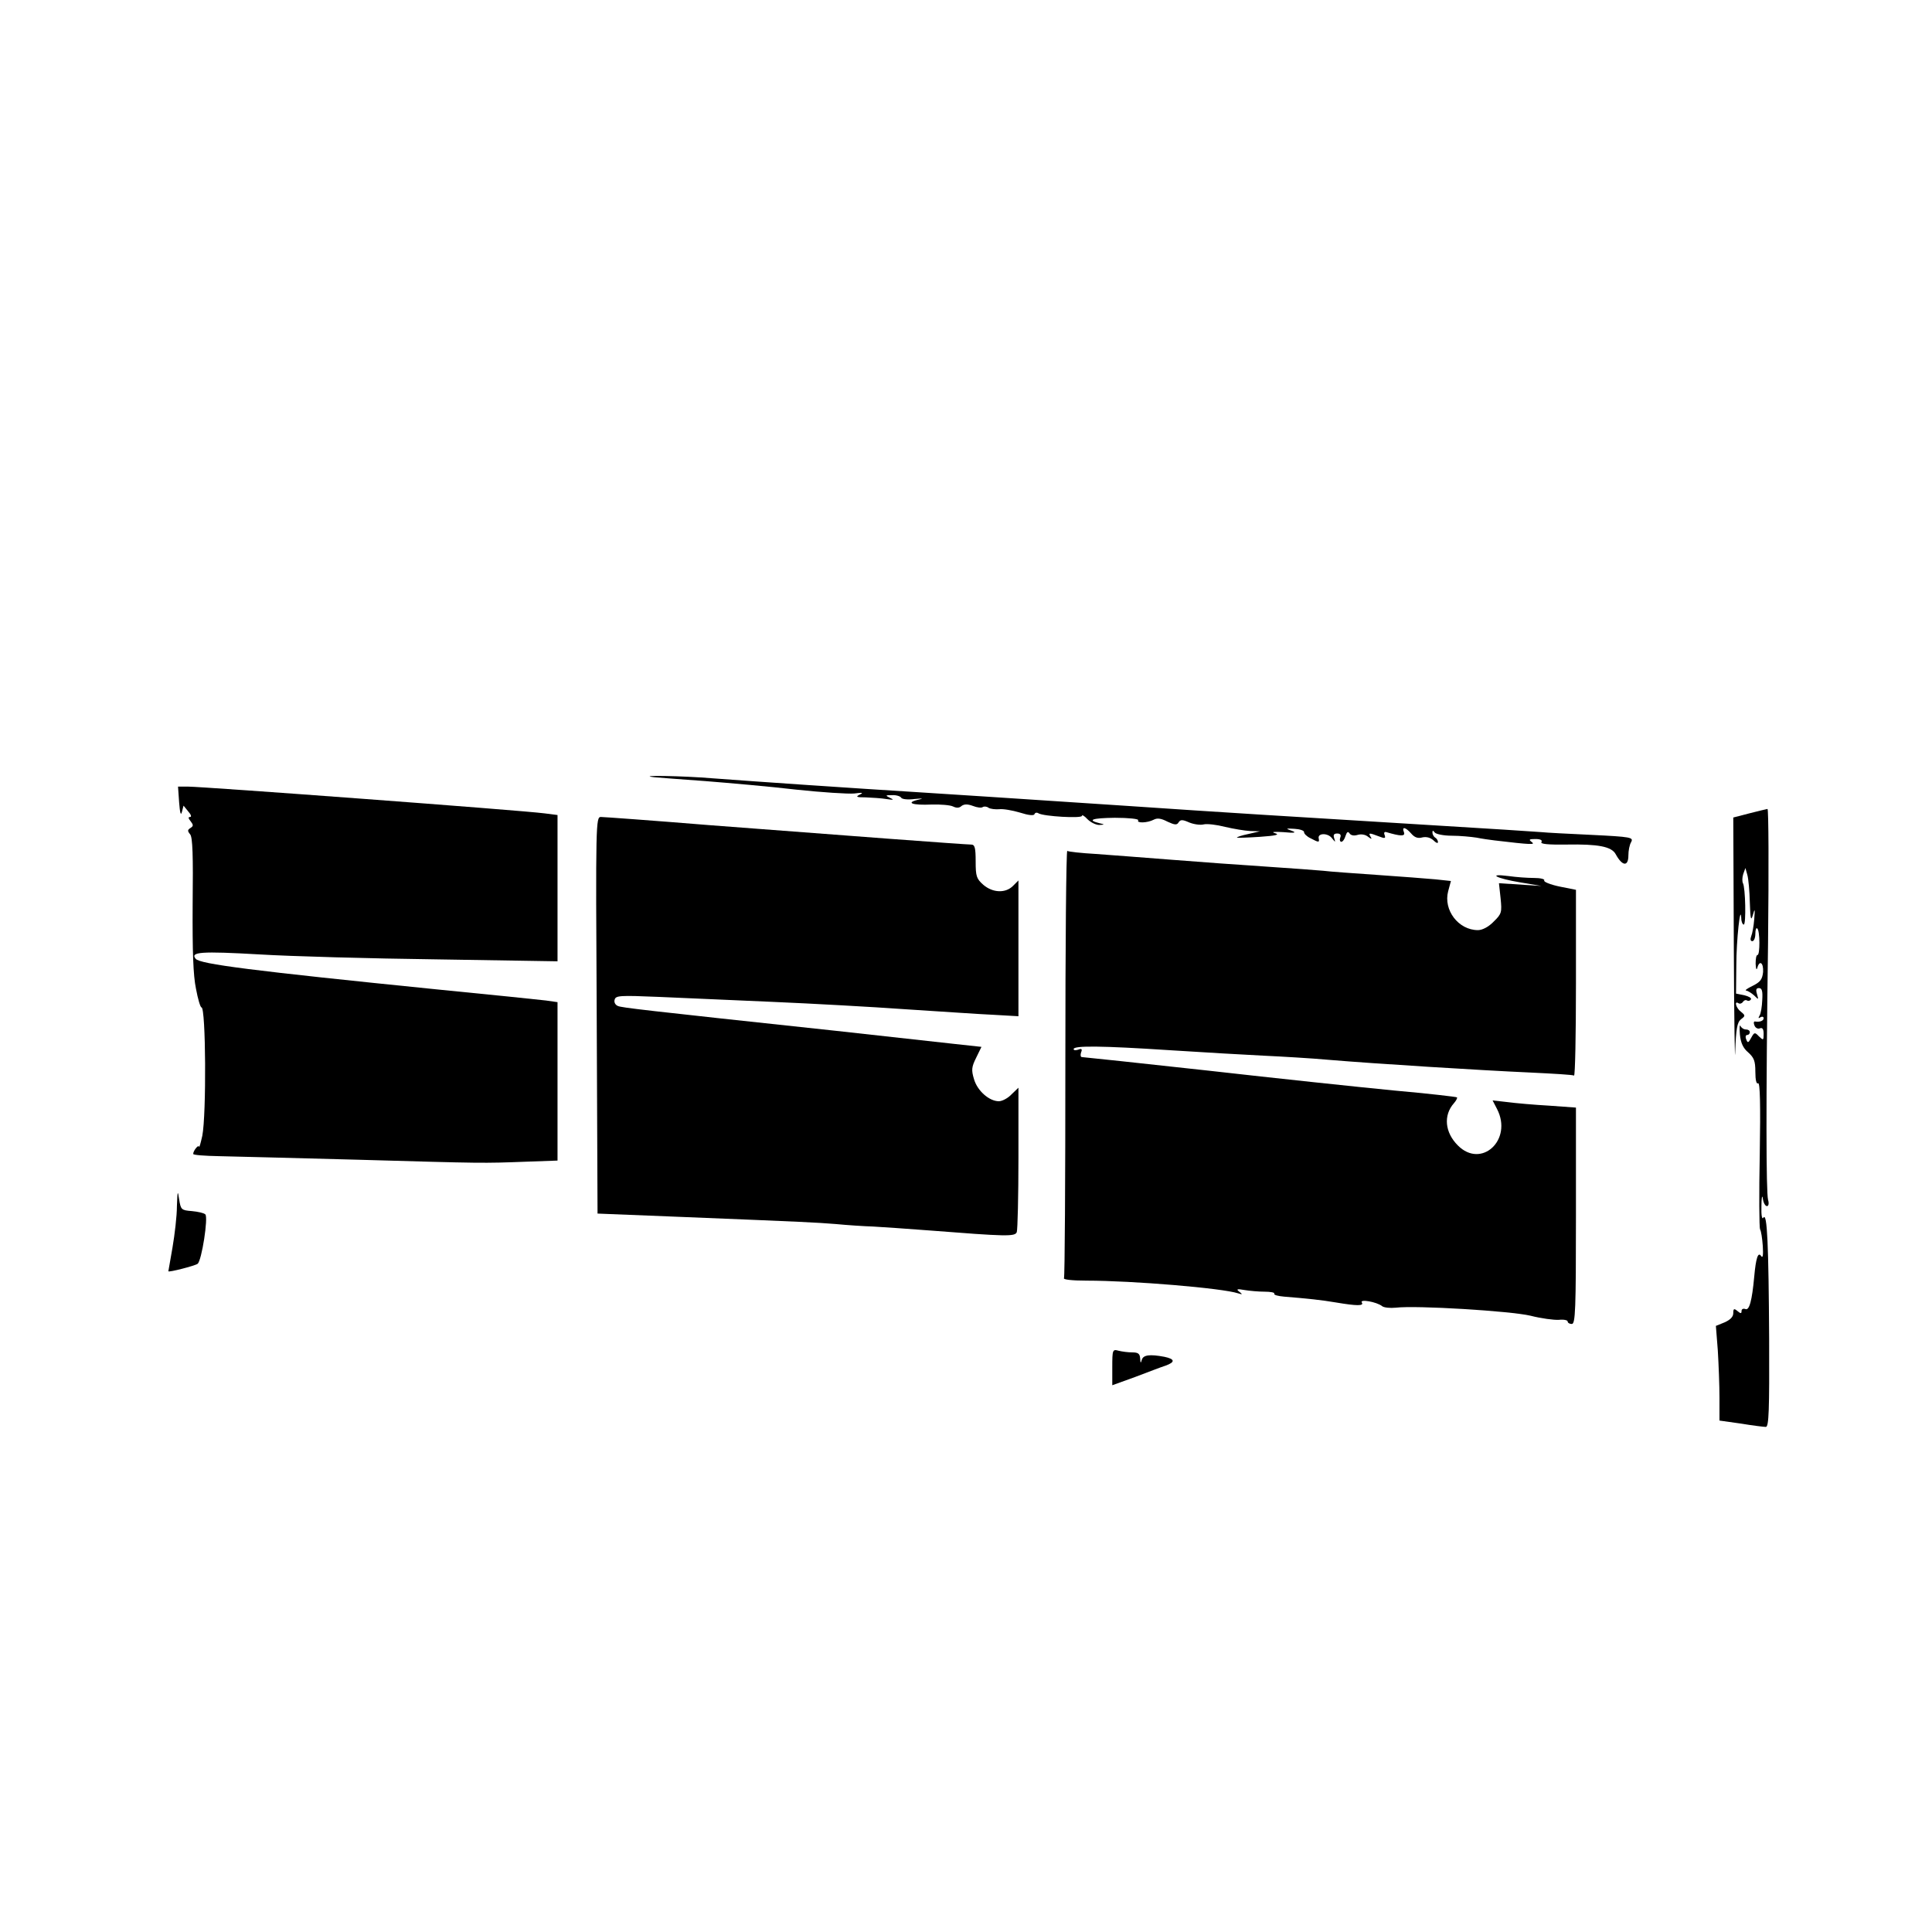 <?xml version="1.0" standalone="no"?>
<!DOCTYPE svg PUBLIC "-//W3C//DTD SVG 20010904//EN"
 "http://www.w3.org/TR/2001/REC-SVG-20010904/DTD/svg10.dtd">
<svg version="1.0" xmlns="http://www.w3.org/2000/svg"
 width="700pt" height="700pt" viewBox="0 0 700 700"
 preserveAspectRatio="xMidYMid meet">
<g transform="translate(0,700) scale(0.1,-0.1)"
fill="#000000" stroke="none">
<path d="M2370 4184 c14 -1 97 -8 185 -14 88 -7 237 -20 330 -31 94 -10 188
-16 210 -14 30 4 35 3 20 -4 -16 -8 -12 -10 21 -10 23 -1 57 -3 75 -6 26 -4
30 -3 14 4 -18 9 -18 10 7 10 15 1 30 -4 33 -9 3 -6 25 -8 48 -5 32 3 35 2 12
-3 -45 -11 -18 -20 50 -17 33 1 68 -2 78 -7 12 -6 23 -6 31 2 10 7 22 7 41 0
15 -6 31 -8 36 -4 5 3 15 2 21 -3 7 -4 24 -6 38 -5 14 2 48 -4 75 -12 31 -10
51 -12 53 -6 2 6 9 7 15 3 19 -11 157 -19 157 -9 0 5 9 0 20 -12 12 -12 31
-21 43 -21 20 1 20 2 2 6 -49 12 -28 19 54 20 50 0 88 -4 85 -9 -7 -11 33 -10
56 2 13 7 27 5 50 -7 26 -12 34 -13 40 -3 7 11 14 11 39 0 17 -7 41 -10 52 -7
12 3 47 -1 78 -9 30 -7 71 -14 91 -15 l35 -1 -43 -10 c-24 -5 -42 -11 -40 -13
1 -1 39 0 83 3 58 4 73 8 55 13 -16 5 -4 6 30 4 42 -4 49 -2 30 5 -23 8 -22 9
10 7 19 -1 35 -6 35 -12 -1 -5 10 -16 23 -22 30 -16 33 -16 30 -1 -5 20 33 21
48 1 13 -16 13 -16 8 0 -4 12 -1 17 11 17 11 0 15 -5 11 -15 -3 -8 -1 -15 4
-15 5 0 12 10 15 21 5 15 9 18 15 9 5 -7 16 -9 29 -5 13 4 29 1 38 -7 12 -9
15 -9 9 0 -9 15 -5 15 29 2 23 -9 26 -8 22 4 -4 9 -1 13 6 11 51 -15 69 -16
64 -1 -9 22 5 20 26 -4 12 -14 24 -19 41 -14 15 3 29 -1 40 -11 9 -9 16 -12
16 -6 0 5 -4 13 -10 16 -5 3 -10 12 -10 18 0 9 2 9 8 1 4 -6 32 -12 62 -12 30
0 71 -4 90 -7 19 -4 49 -8 65 -10 134 -16 149 -16 135 -6 -12 9 -10 11 13 11
18 0 26 -4 22 -11 -5 -7 23 -10 91 -9 114 2 163 -7 178 -35 24 -44 46 -46 46
-4 0 17 4 38 10 48 9 17 0 19 -143 26 -84 4 -165 8 -182 10 -16 1 -77 5 -135
9 -879 54 -998 61 -1365 86 -496 33 -595 39 -765 50 -212 13 -580 38 -738 50
-106 9 -282 12 -212 4z"/>
<path d="M649 4093 c3 -38 6 -50 10 -35 l6 23 17 -21 c10 -11 13 -20 7 -20 -8
0 -7 -5 2 -16 10 -13 10 -17 -1 -24 -11 -7 -11 -11 -1 -23 9 -11 11 -77 9
-253 -1 -173 2 -258 12 -306 7 -38 16 -68 20 -68 16 0 18 -388 3 -465 -6 -27
-11 -45 -12 -40 -1 10 -21 -14 -21 -26 0 -4 42 -7 93 -8 50 -1 279 -7 507 -13
456 -13 447 -13 607 -7 l113 4 0 287 0 287 -42 6 c-24 3 -200 21 -393 40 -674
68 -860 92 -876 111 -21 25 19 28 230 16 114 -7 403 -15 644 -18 l437 -7 0
265 0 265 -47 6 c-83 11 -1238 97 -1293 97 l-35 0 4 -57z"/>
<path d="M6338 4053 l-58 -15 2 -477 c1 -262 4 -429 5 -372 3 84 7 107 21 118
16 12 16 14 0 27 -18 13 -26 42 -9 31 5 -3 12 -1 16 5 4 6 10 8 15 5 5 -3 11
-1 14 4 3 5 -8 11 -24 15 l-30 6 1 102 c0 92 15 227 18 171 0 -13 5 -23 9 -23
9 0 6 135 -3 150 -3 6 -3 20 1 33 l8 22 7 -25 c4 -14 8 -59 9 -100 2 -60 4
-69 11 -45 7 25 8 23 5 -15 -2 -25 -7 -53 -11 -62 -4 -11 -3 -18 4 -18 6 0 11
12 11 27 0 14 3 23 7 19 10 -9 10 -96 1 -96 -5 0 -7 -15 -7 -32 1 -18 3 -25 6
-15 8 30 23 19 21 -15 -3 -27 -10 -36 -38 -50 -19 -9 -30 -17 -23 -17 6 -1 19
-9 29 -18 16 -16 16 -16 10 5 -5 16 -3 22 7 22 11 0 14 -11 12 -43 -1 -24 -5
-50 -10 -57 -5 -9 -4 -11 3 -6 7 4 12 2 12 -3 0 -10 -14 -15 -32 -12 -4 0 -5
-6 -1 -15 3 -8 12 -13 19 -10 10 4 14 -3 14 -20 0 -24 -1 -24 -17 -9 -15 16
-17 15 -28 -5 -10 -19 -13 -20 -18 -6 -4 9 -2 16 3 16 6 0 10 5 10 10 0 6 -6
10 -14 10 -8 0 -17 6 -20 13 -3 6 -4 -7 -2 -31 3 -31 12 -50 30 -65 21 -19 26
-31 26 -70 0 -31 4 -46 10 -42 7 4 9 -77 6 -256 -3 -144 -2 -267 1 -273 4 -6
8 -33 10 -61 2 -33 0 -45 -6 -36 -11 17 -19 -7 -25 -74 -8 -88 -18 -124 -32
-118 -8 3 -14 0 -14 -7 0 -10 -3 -10 -15 0 -12 10 -15 9 -15 -8 0 -13 -11 -24
-31 -33 l-32 -13 7 -89 c3 -50 6 -127 6 -172 l0 -82 78 -11 c42 -7 83 -12 90
-12 11 0 13 60 12 318 -2 341 -7 462 -21 440 -5 -8 -8 9 -7 42 0 30 3 43 5 28
2 -16 9 -28 15 -28 6 0 8 10 4 23 -7 31 -8 346 0 930 3 268 2 487 -2 486 -5
-1 -35 -8 -66 -16z"/>
<path d="M2162 3322 l3 -719 300 -12 c471 -19 486 -20 564 -26 41 -4 102 -8
135 -9 34 -2 124 -8 201 -14 282 -22 313 -23 319 -6 3 9 6 130 6 269 l0 254
-25 -24 c-13 -14 -34 -25 -46 -25 -35 0 -78 38 -90 80 -10 33 -9 44 8 78 l19
39 -101 11 c-55 6 -246 27 -425 47 -710 76 -776 84 -791 90 -10 4 -15 14 -12
23 4 15 18 16 161 10 86 -4 272 -12 412 -18 140 -6 359 -18 485 -27 127 -8
269 -18 318 -20 l87 -5 0 246 0 246 -20 -20 c-27 -27 -73 -25 -107 4 -25 22
-28 31 -28 85 0 49 -3 61 -16 61 -21 0 -476 34 -944 70 -208 17 -388 30 -398
30 -18 0 -19 -21 -15 -718z"/>
<path d="M3860 3150 c0 -424 -2 -775 -5 -781 -4 -5 29 -9 82 -9 166 0 491 -27
549 -46 16 -5 17 -4 4 6 -12 9 -8 11 19 6 18 -3 51 -6 73 -6 21 0 37 -3 35 -7
-3 -5 14 -9 36 -11 86 -7 134 -12 187 -21 77 -13 103 -13 94 0 -8 13 54 2 73
-13 7 -6 30 -8 50 -6 74 9 416 -12 488 -29 39 -10 85 -16 103 -15 17 2 32 -1
32 -6 0 -5 7 -9 15 -9 13 0 15 51 15 392 l0 392 -97 7 c-54 3 -122 9 -152 13
l-53 6 16 -31 c58 -112 -57 -218 -142 -132 -47 47 -53 109 -14 153 8 9 13 19
11 21 -2 2 -105 14 -229 25 -124 12 -426 44 -673 72 -246 27 -452 49 -457 49
-5 0 -6 8 -3 17 5 12 2 15 -10 10 -9 -3 -17 -3 -17 2 0 13 102 12 347 -4 125
-8 280 -17 343 -20 63 -3 169 -9 235 -15 166 -14 550 -38 730 -46 83 -4 153
-8 158 -11 4 -2 7 148 7 334 l0 339 -60 12 c-33 7 -58 17 -55 22 3 5 -14 9
-37 9 -24 0 -65 3 -93 7 -79 10 -42 -9 43 -23 l77 -13 -77 5 -77 5 6 -55 c5
-50 4 -56 -25 -84 -18 -19 -41 -31 -57 -31 -71 0 -126 73 -108 141 l10 37 -56
6 c-31 3 -126 10 -211 16 -85 6 -173 12 -195 15 -22 2 -114 9 -205 15 -91 6
-246 17 -345 25 -99 8 -223 17 -275 21 -52 3 -98 8 -103 11 -4 2 -7 -343 -7
-767z"/>
<path d="M641 2630 c0 -36 -8 -103 -16 -150 -8 -47 -15 -86 -15 -86 0 -5 97
20 106 27 15 12 39 168 28 179 -5 5 -27 10 -49 12 -38 3 -40 5 -46 43 -5 34
-6 31 -8 -25z"/>
<path d="M4030 2046 l0 -65 83 30 c45 17 94 36 110 41 36 13 34 24 -4 32 -53
10 -77 7 -82 -11 -4 -14 -5 -12 -6 5 -1 17 -7 22 -28 22 -16 0 -38 3 -50 6
-22 6 -23 4 -23 -60z"/>
</g>
</svg>
